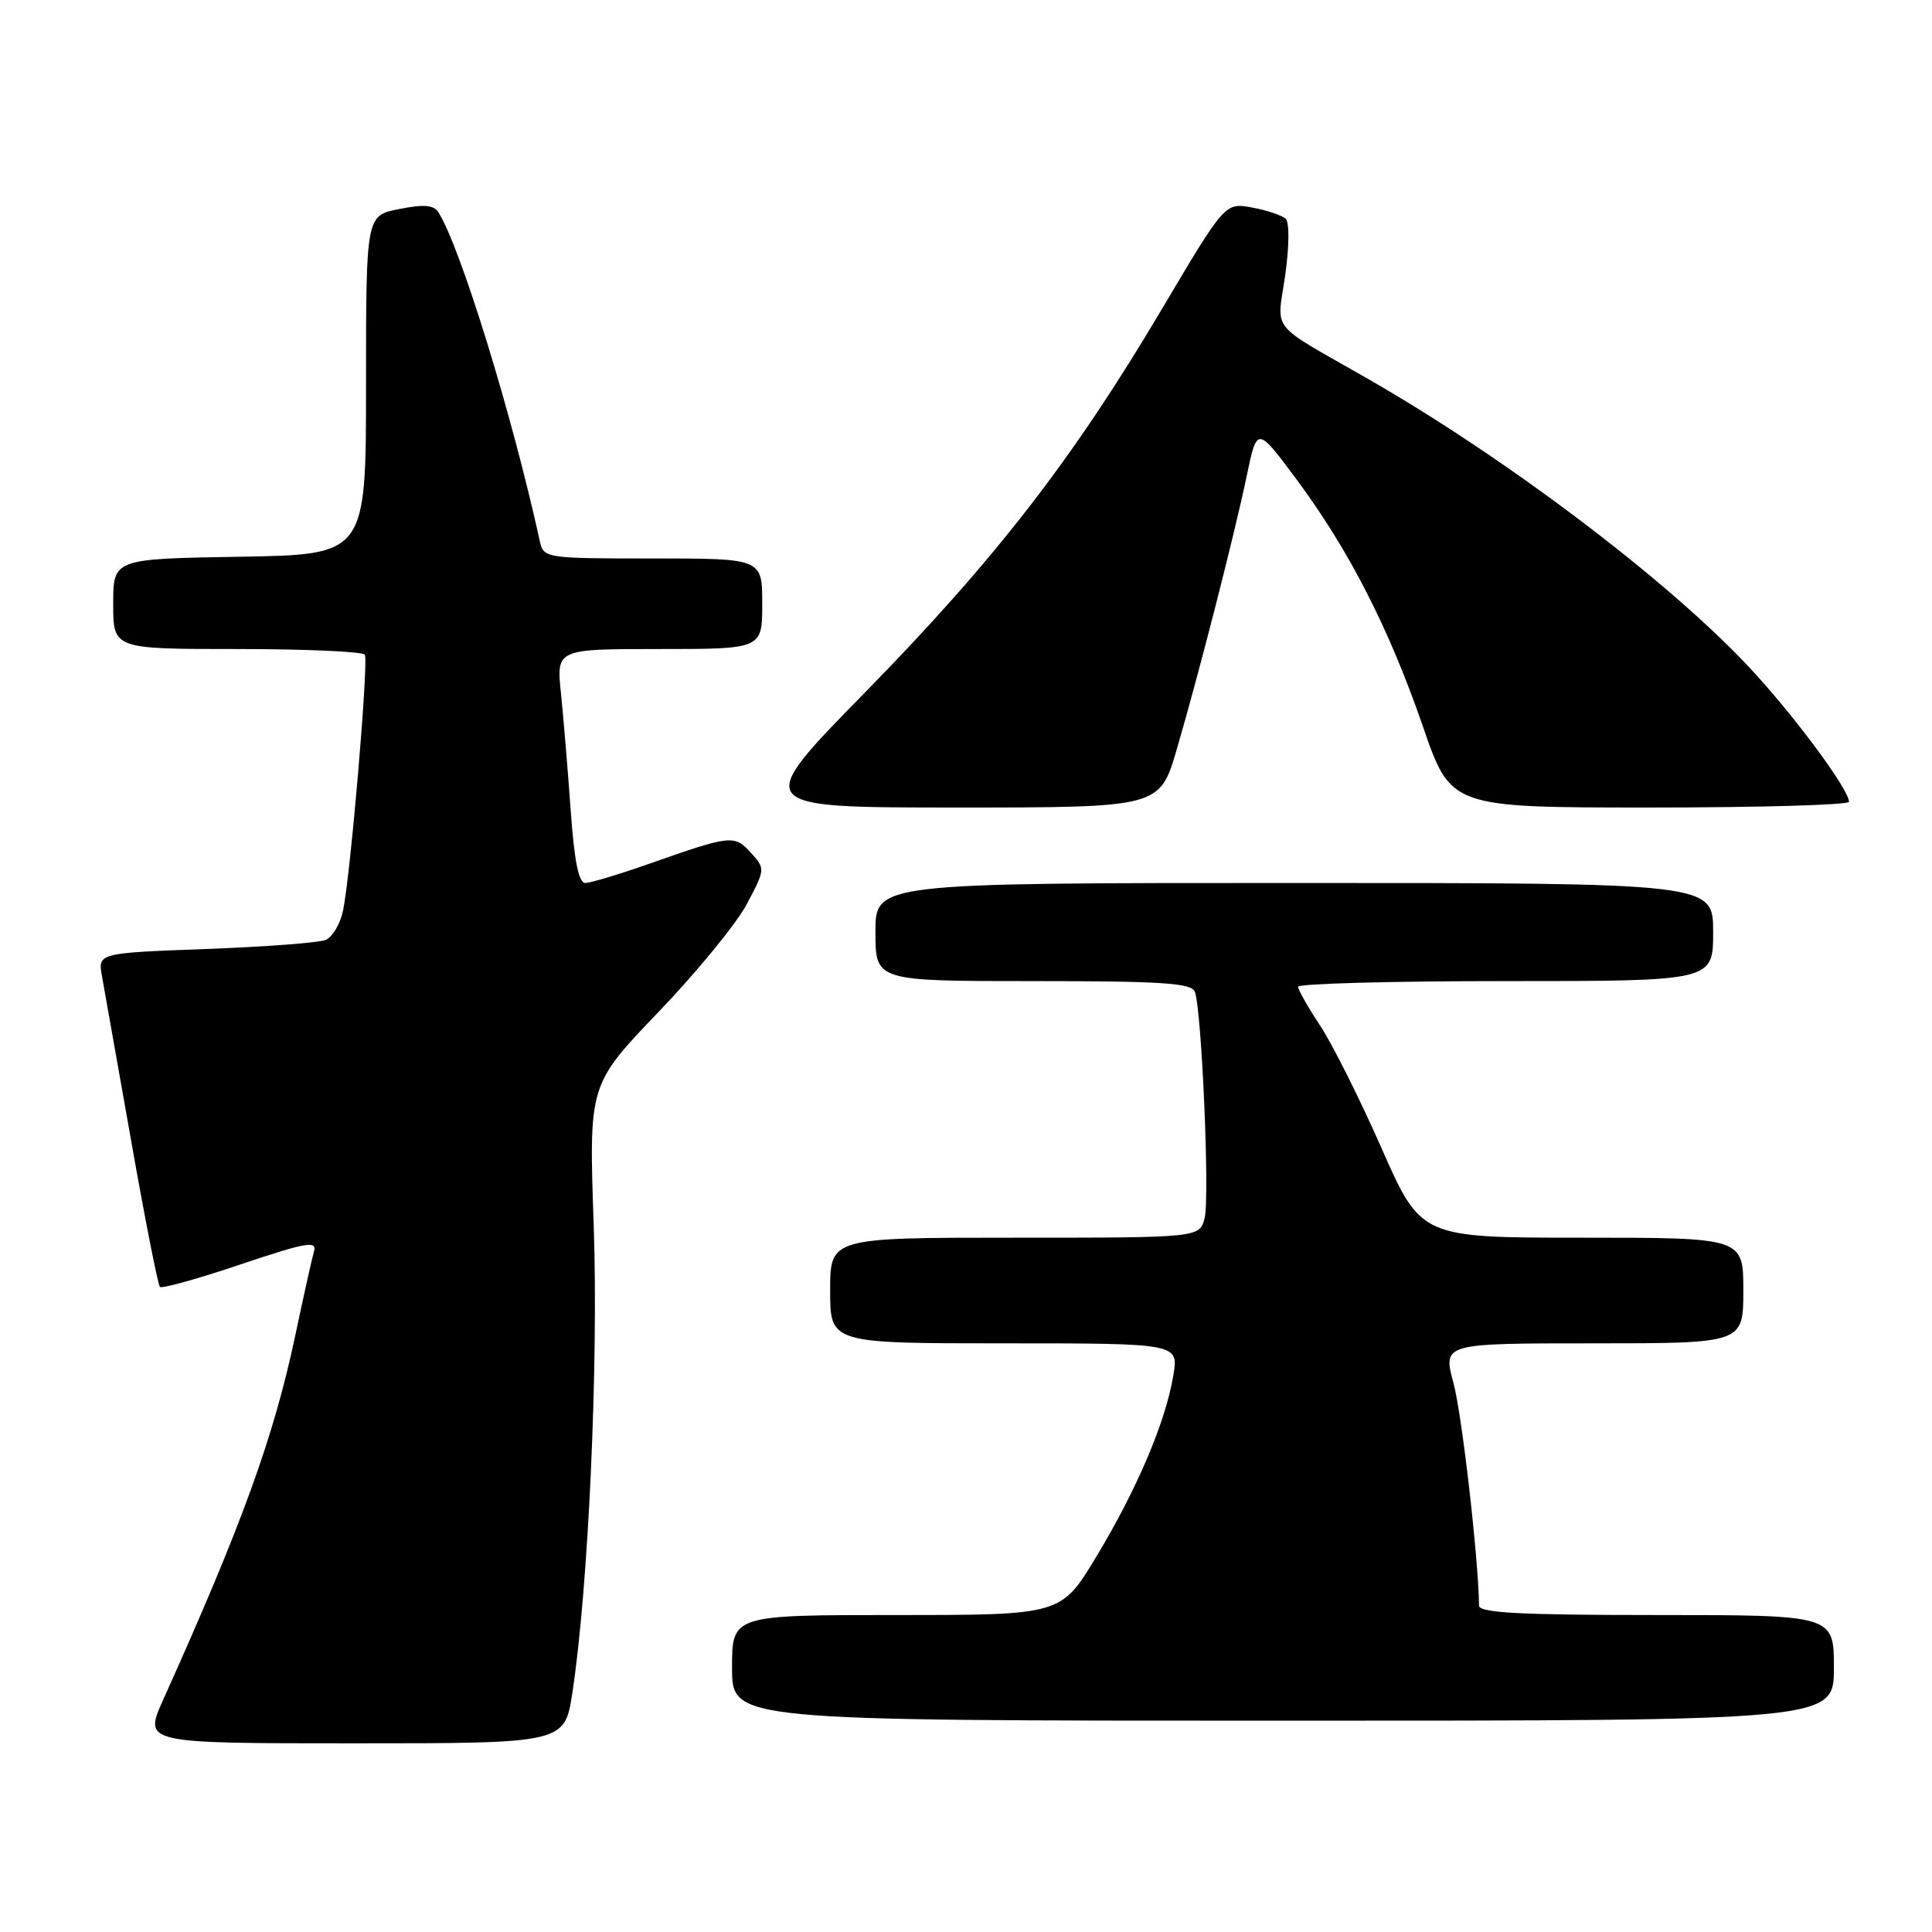 <?xml version="1.0" encoding="UTF-8" standalone="no"?>
<!DOCTYPE svg PUBLIC "-//W3C//DTD SVG 1.1//EN" "http://www.w3.org/Graphics/SVG/1.1/DTD/svg11.dtd" >
<svg xmlns="http://www.w3.org/2000/svg" xmlns:xlink="http://www.w3.org/1999/xlink" version="1.1" viewBox="0 0 256 256">
 <g >
 <path fill="currentColor"
d=" M 75.85 224.25 C 77.97 210.29 79.31 180.84 78.67 162.33 C 78.02 143.72 78.02 143.72 87.26 134.09 C 92.34 128.79 97.61 122.36 98.96 119.79 C 101.41 115.17 101.41 115.11 99.49 112.99 C 97.32 110.59 96.86 110.64 86.15 114.41 C 82.11 115.83 78.24 117.00 77.55 117.00 C 76.68 117.00 76.09 114.07 75.62 107.36 C 75.24 102.06 74.66 95.08 74.33 91.86 C 73.72 86.00 73.72 86.00 87.36 86.00 C 101.00 86.00 101.00 86.00 101.00 80.00 C 101.00 74.00 101.00 74.00 86.52 74.00 C 72.31 74.00 72.03 73.96 71.54 71.75 C 67.88 55.02 61.04 32.83 58.11 28.16 C 57.48 27.15 56.21 27.04 52.89 27.70 C 48.50 28.56 48.50 28.56 48.50 51.03 C 48.50 73.50 48.50 73.50 31.75 73.77 C 15.00 74.05 15.00 74.05 15.00 80.02 C 15.00 86.00 15.00 86.00 31.44 86.00 C 40.48 86.00 48.09 86.34 48.34 86.75 C 48.86 87.62 46.45 115.92 45.45 120.69 C 45.08 122.44 44.04 124.18 43.14 124.55 C 42.24 124.92 35.08 125.46 27.23 125.75 C 12.96 126.28 12.96 126.28 13.52 129.39 C 13.82 131.10 15.57 140.95 17.40 151.28 C 19.22 161.60 20.93 170.26 21.19 170.52 C 21.44 170.78 26.25 169.44 31.88 167.54 C 40.53 164.63 42.03 164.36 41.61 165.80 C 41.34 166.73 40.21 171.81 39.10 177.07 C 36.26 190.47 32.07 202.02 21.61 225.25 C 19.03 231.00 19.03 231.00 46.92 231.00 C 74.82 231.00 74.82 231.00 75.85 224.25 Z  M 243.00 221.00 C 243.00 214.00 243.00 214.00 219.50 214.00 C 201.38 214.00 196.00 213.71 195.98 212.75 C 195.90 206.46 193.72 187.42 192.59 183.25 C 191.18 178.00 191.18 178.00 211.09 178.00 C 231.00 178.00 231.00 178.00 231.00 171.00 C 231.00 164.00 231.00 164.00 209.64 164.00 C 188.29 164.00 188.29 164.00 183.06 152.14 C 180.19 145.62 176.52 138.31 174.92 135.89 C 173.32 133.48 172.01 131.16 172.00 130.75 C 172.00 130.34 184.38 130.00 199.50 130.00 C 227.00 130.00 227.00 130.00 227.00 123.50 C 227.00 117.00 227.00 117.00 171.50 117.00 C 116.00 117.00 116.00 117.00 116.00 123.50 C 116.00 130.00 116.00 130.00 136.89 130.00 C 153.85 130.00 157.89 130.26 158.32 131.40 C 159.23 133.78 160.31 158.64 159.62 161.39 C 158.96 164.00 158.96 164.00 134.48 164.00 C 110.00 164.00 110.00 164.00 110.00 171.00 C 110.00 178.00 110.00 178.00 133.09 178.00 C 156.18 178.00 156.18 178.00 155.47 182.25 C 154.47 188.37 150.65 197.34 145.28 206.25 C 140.60 214.00 140.60 214.00 118.80 214.00 C 97.00 214.00 97.00 214.00 97.00 221.00 C 97.00 228.00 97.00 228.00 170.00 228.00 C 243.00 228.00 243.00 228.00 243.00 221.00 Z  M 155.94 99.25 C 158.94 88.95 163.52 71.06 165.21 63.00 C 166.57 56.50 166.57 56.50 171.78 63.50 C 178.73 72.85 184.05 83.23 188.54 96.25 C 192.24 107.00 192.24 107.00 218.62 107.00 C 233.13 107.00 245.00 106.66 245.00 106.24 C 245.00 104.60 237.68 94.73 231.80 88.44 C 220.96 76.85 199.44 60.59 181.00 50.05 C 168.03 42.63 169.19 44.10 170.29 36.51 C 170.83 32.72 170.87 29.48 170.37 29.00 C 169.89 28.54 167.88 27.86 165.91 27.50 C 162.32 26.84 162.32 26.84 153.94 40.98 C 142.15 60.87 131.88 74.13 114.62 91.75 C 99.68 107.00 99.68 107.00 126.68 107.00 C 153.68 107.00 153.68 107.00 155.94 99.25 Z "/>
</g>
</svg>
